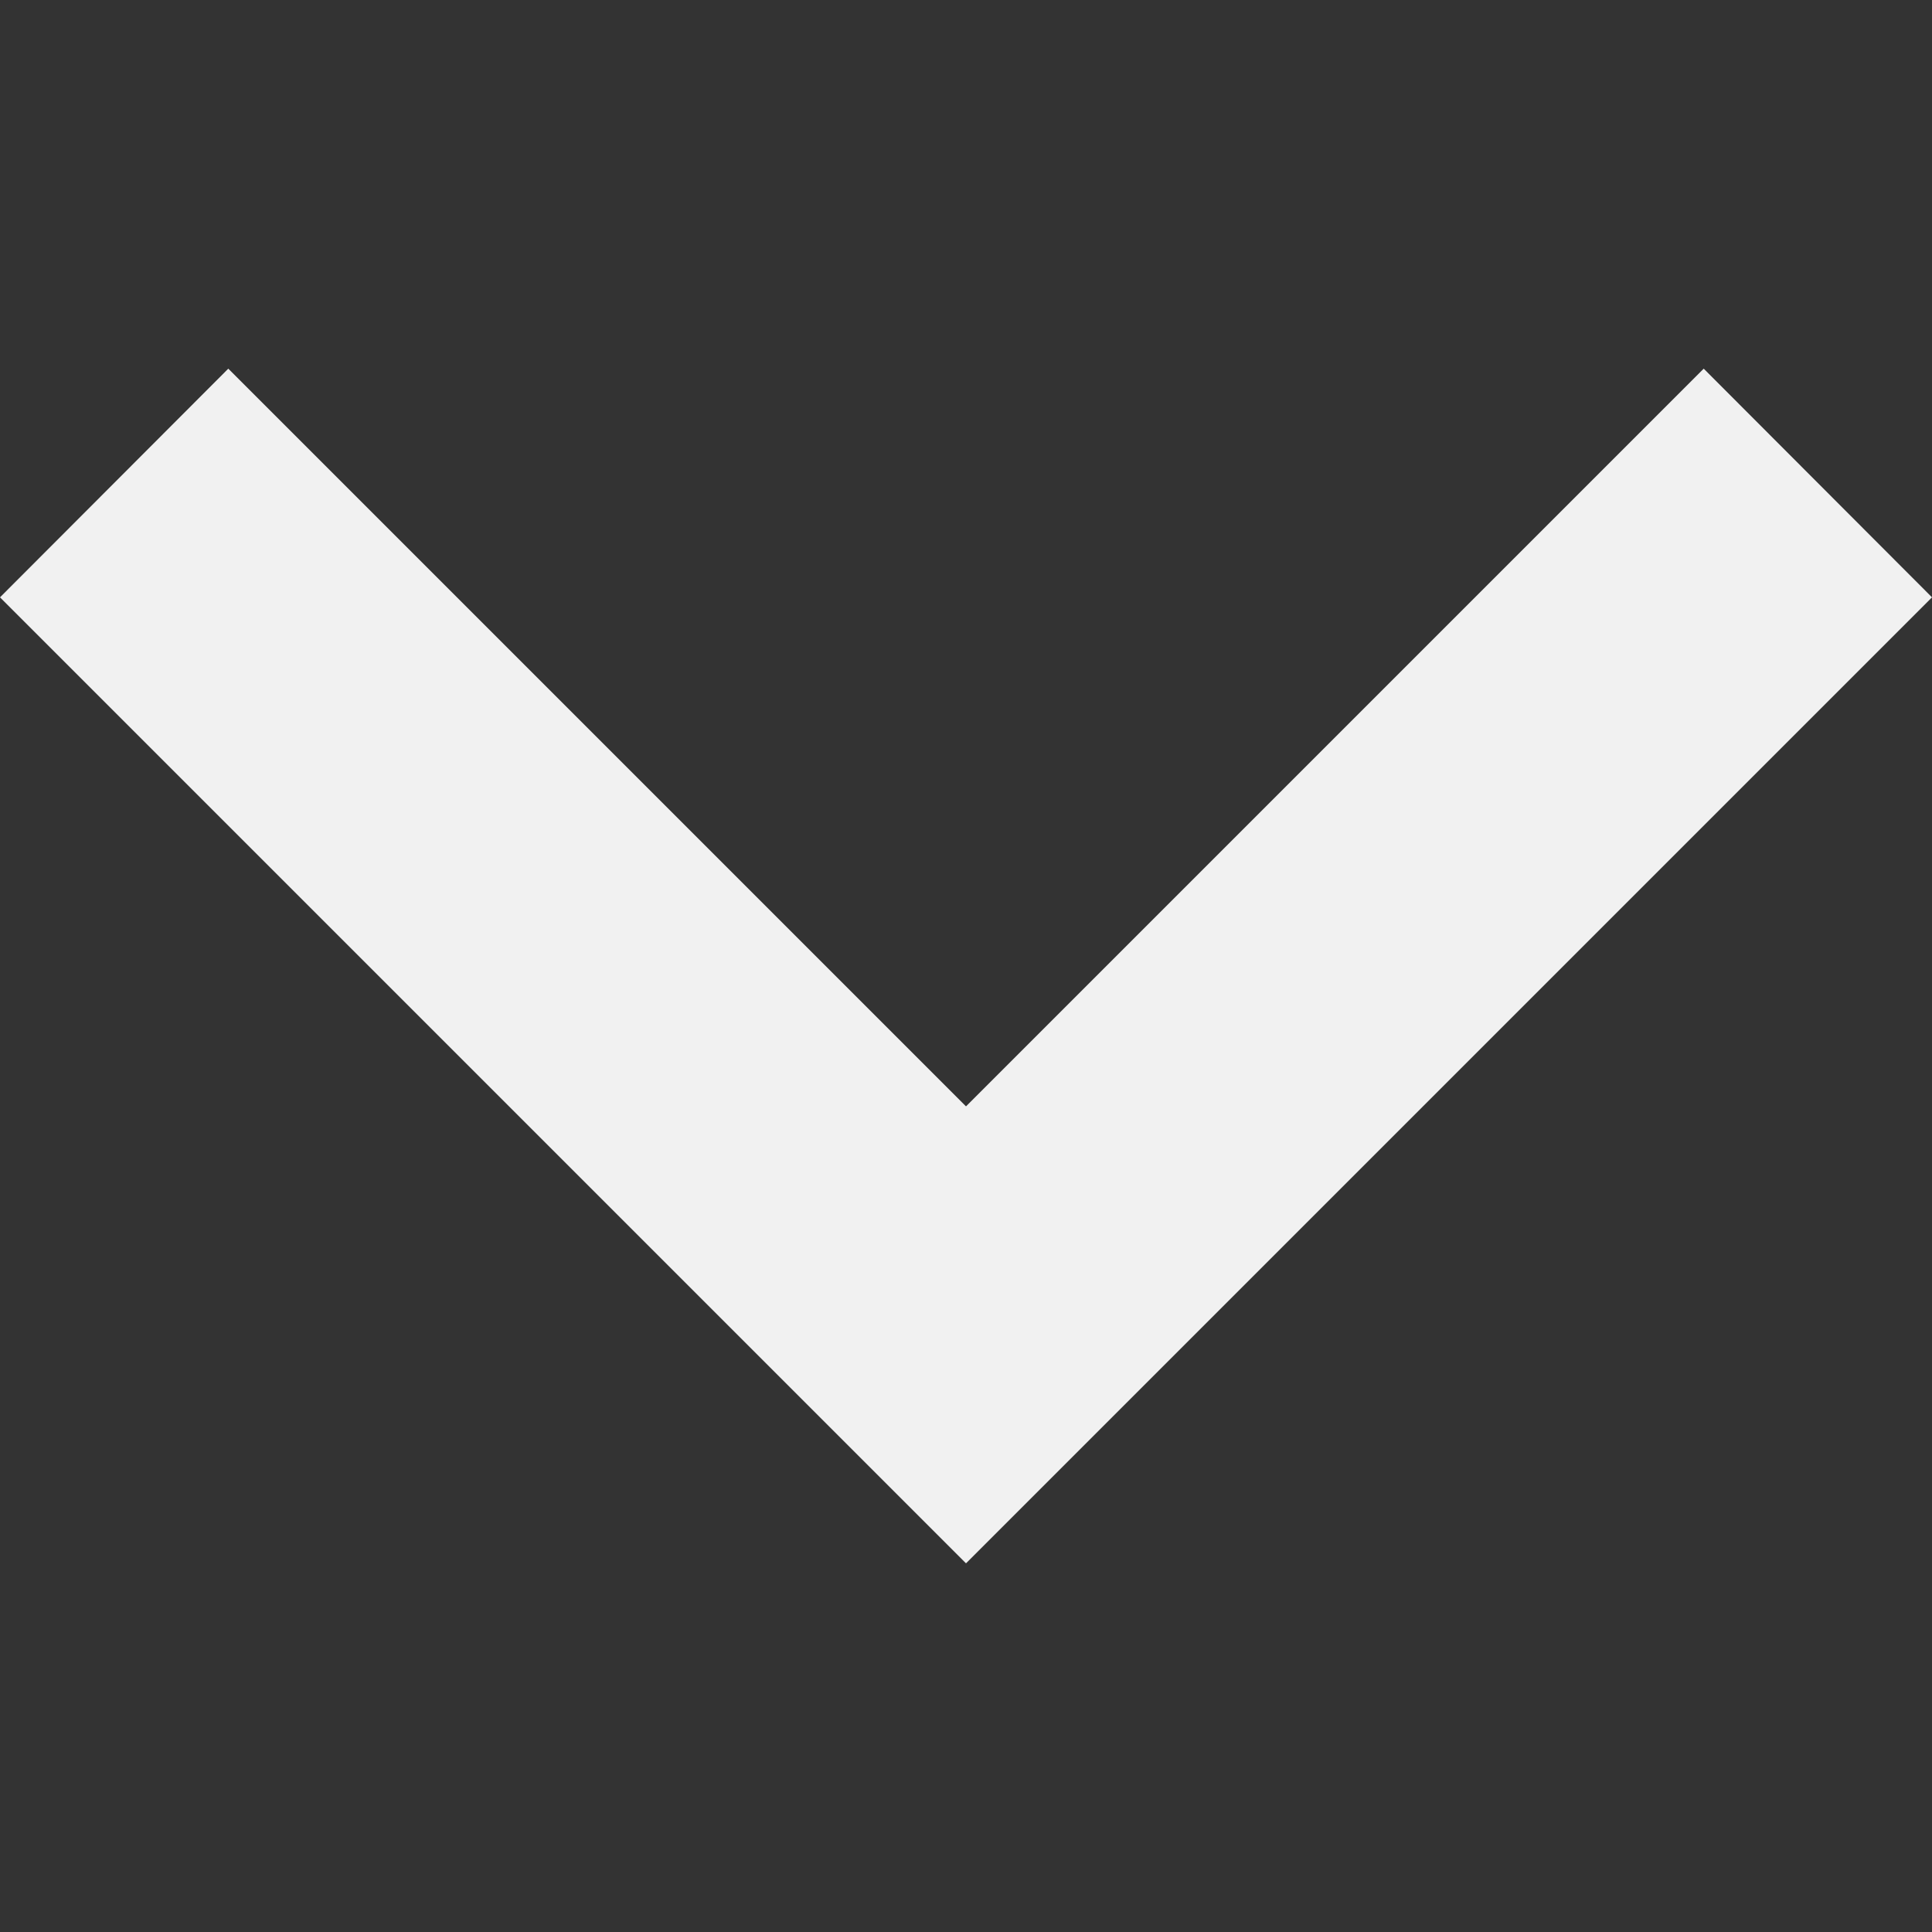 <?xml version="1.0" encoding="utf-8"?>
<!-- Generator: Adobe Illustrator 24.1.1, SVG Export Plug-In . SVG Version: 6.00 Build 0)  -->
<svg version="1.1" id="Layer_1" xmlns="http://www.w3.org/2000/svg" xmlns:xlink="http://www.w3.org/1999/xlink" x="0px" y="0px"
	 viewBox="0 0 512 512" style="enable-background:new 0 0 512 512;" xml:space="preserve">
<rect x="0" y="0" width="512" height="512" fill="#333333" stroke="none"/>
<style type="text/css">
	.st0{fill:#f1f1f1;}
</style>
<g id="XMLID_2_">
	<polygon id="XMLID_4_" class="st0" points="60.5,97.7 256,293.2 451.5,97.7 512,158.3 256,414.3 0,158.3 	"/>
</g>
</svg>
